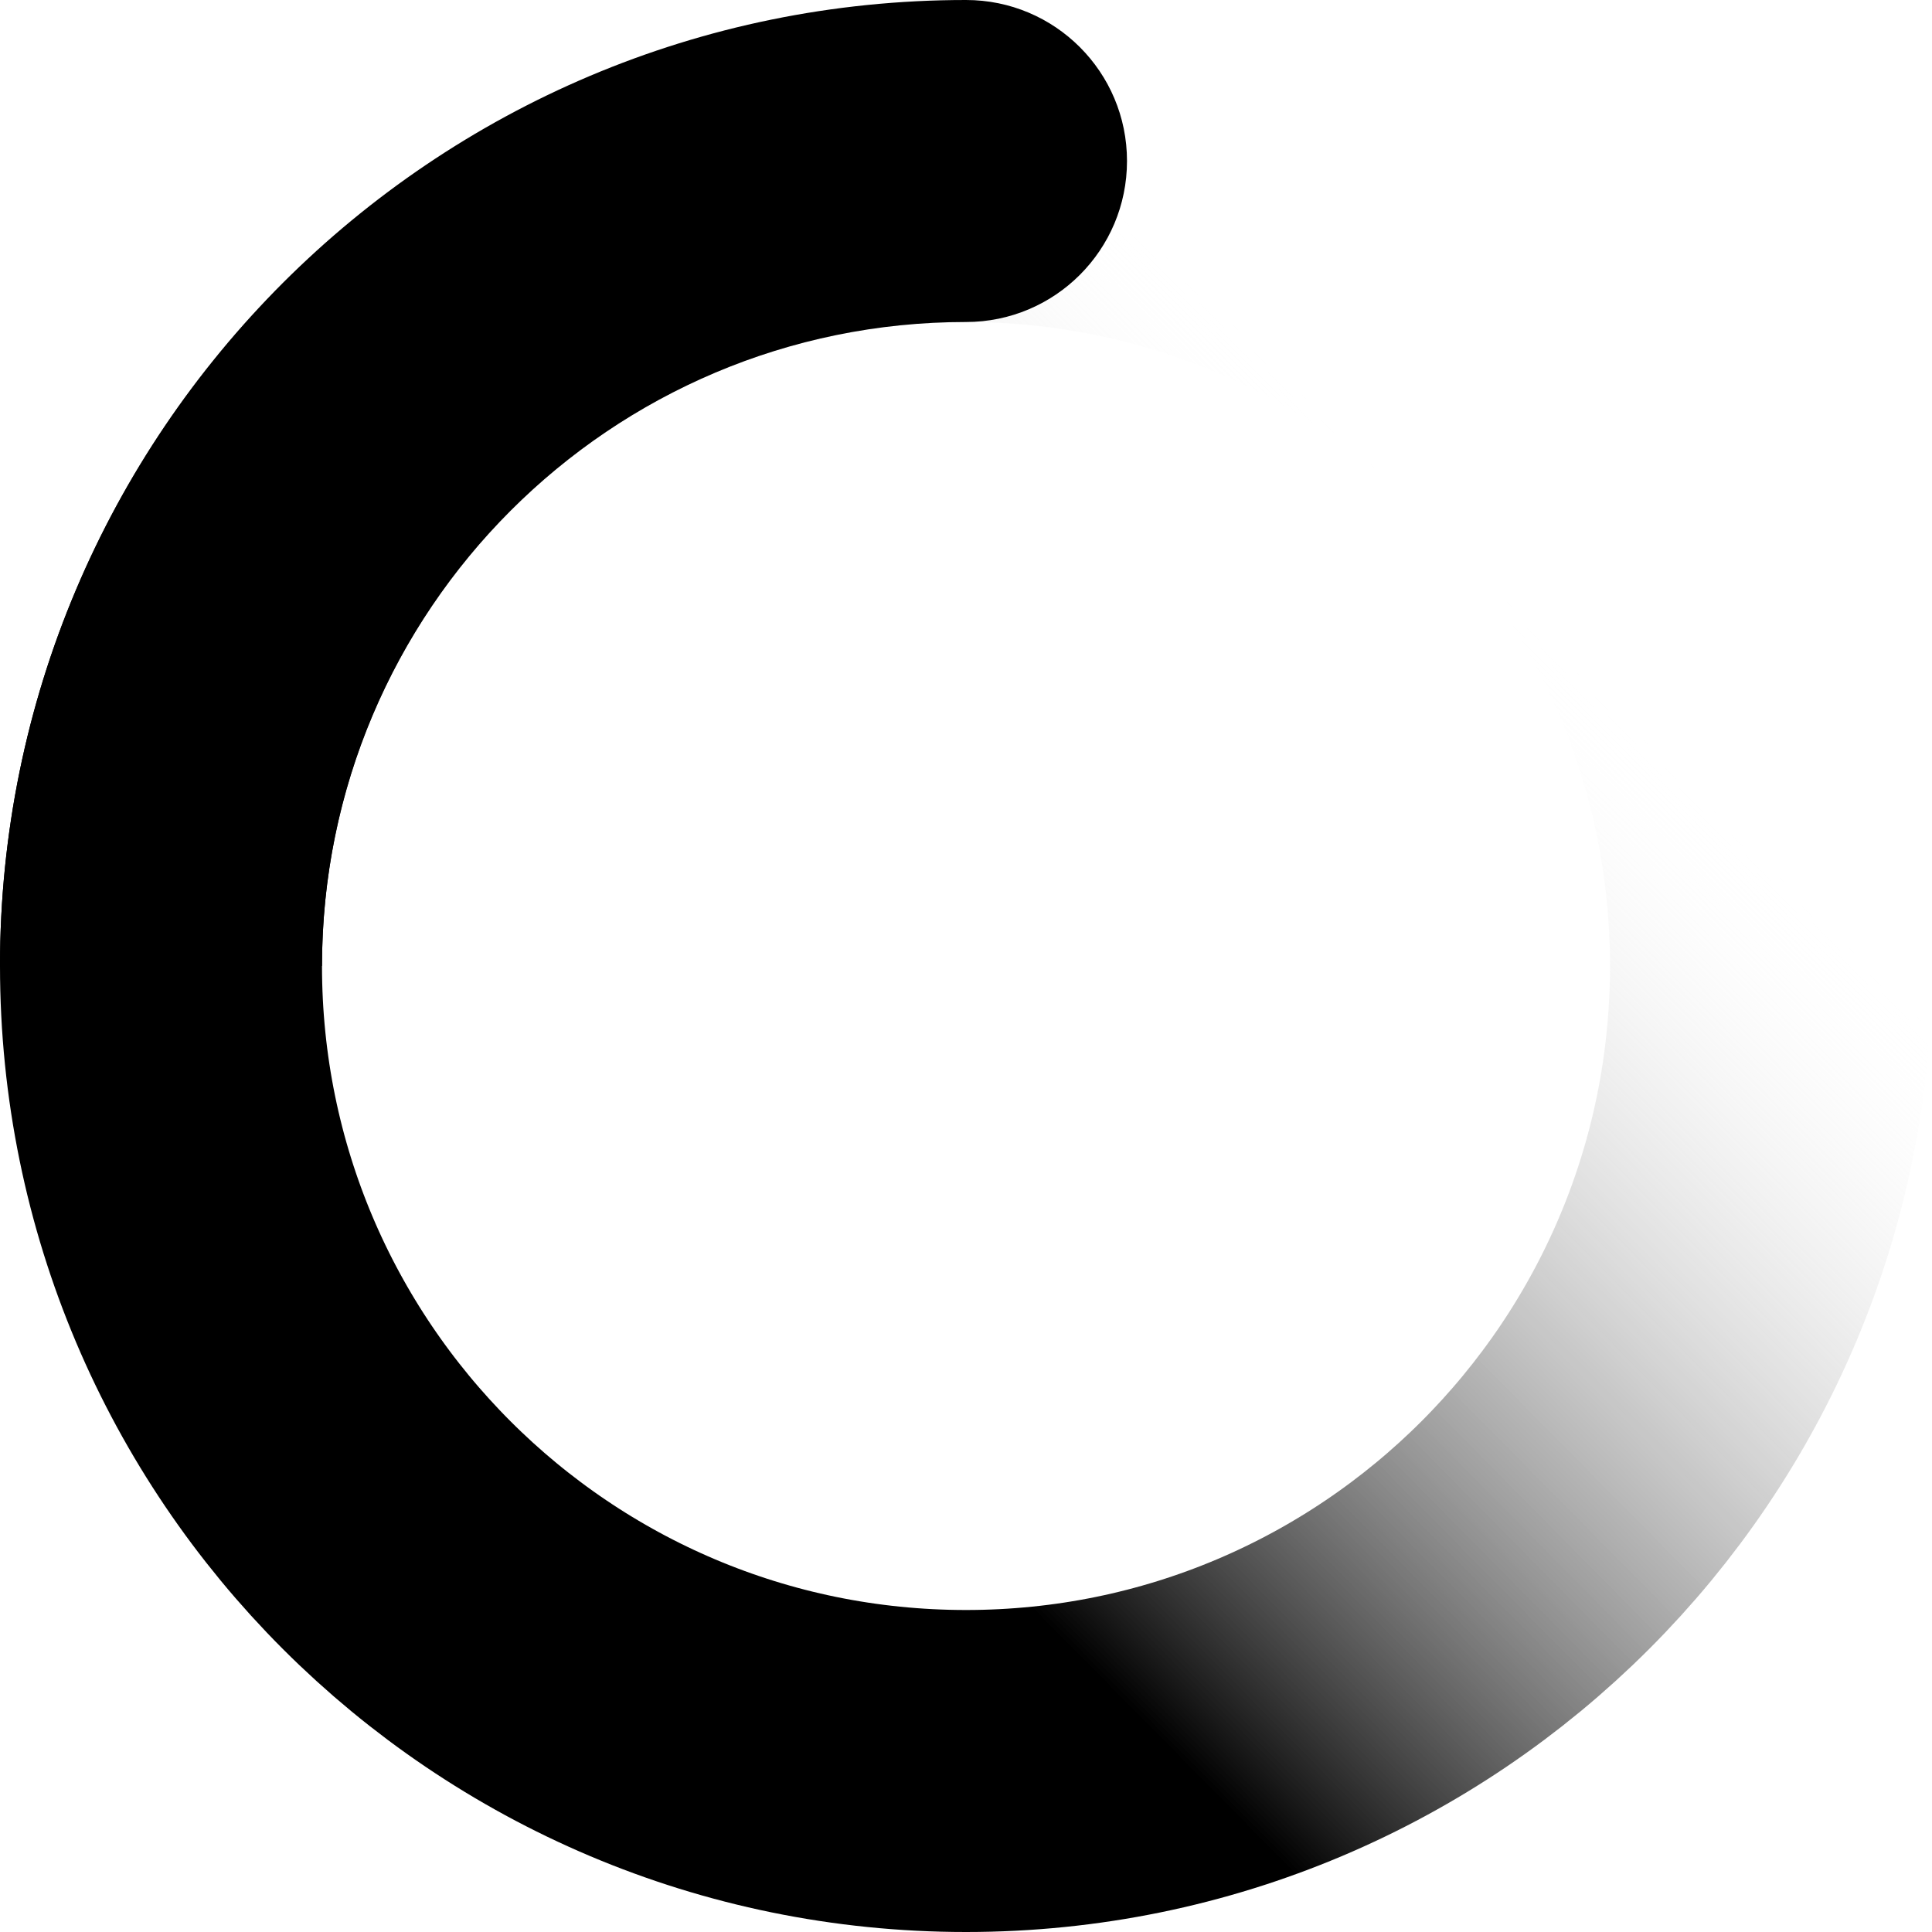 <svg width="24" height="24" viewBox="0 0 24 24" fill="none" xmlns="http://www.w3.org/2000/svg">
<g clip-path="url(#clip0_1923_10250)">
<path d="M12 22C17.523 22 22 17.523 22 12C22 6.477 17.523 2 12 2C6.477 2 2 6.477 2 12C2 17.523 6.477 22 12 22Z" stroke="url(#paint0_linear_1923_10250)" stroke-width="4"/>
<path fill-rule="evenodd" clip-rule="evenodd" d="M12 0C5.372 0 0 5.372 0 12H4C4 7.582 7.582 4 12 4C13.105 4 14 3.105 14 2C14 0.895 13.105 0 12 0Z" fill="black"/>
</g>
<defs>
<linearGradient id="paint0_linear_1923_10250" x1="7.631" y1="14.748" x2="16.926" y2="5.557" gradientUnits="userSpaceOnUse">
<stop/>
<stop offset="1" stop-color="white" stop-opacity="0"/>
</linearGradient>
<clipPath id="clip0_1923_10250">
<rect width="24" height="24" fill="white"/>
</clipPath>
</defs>
</svg>
